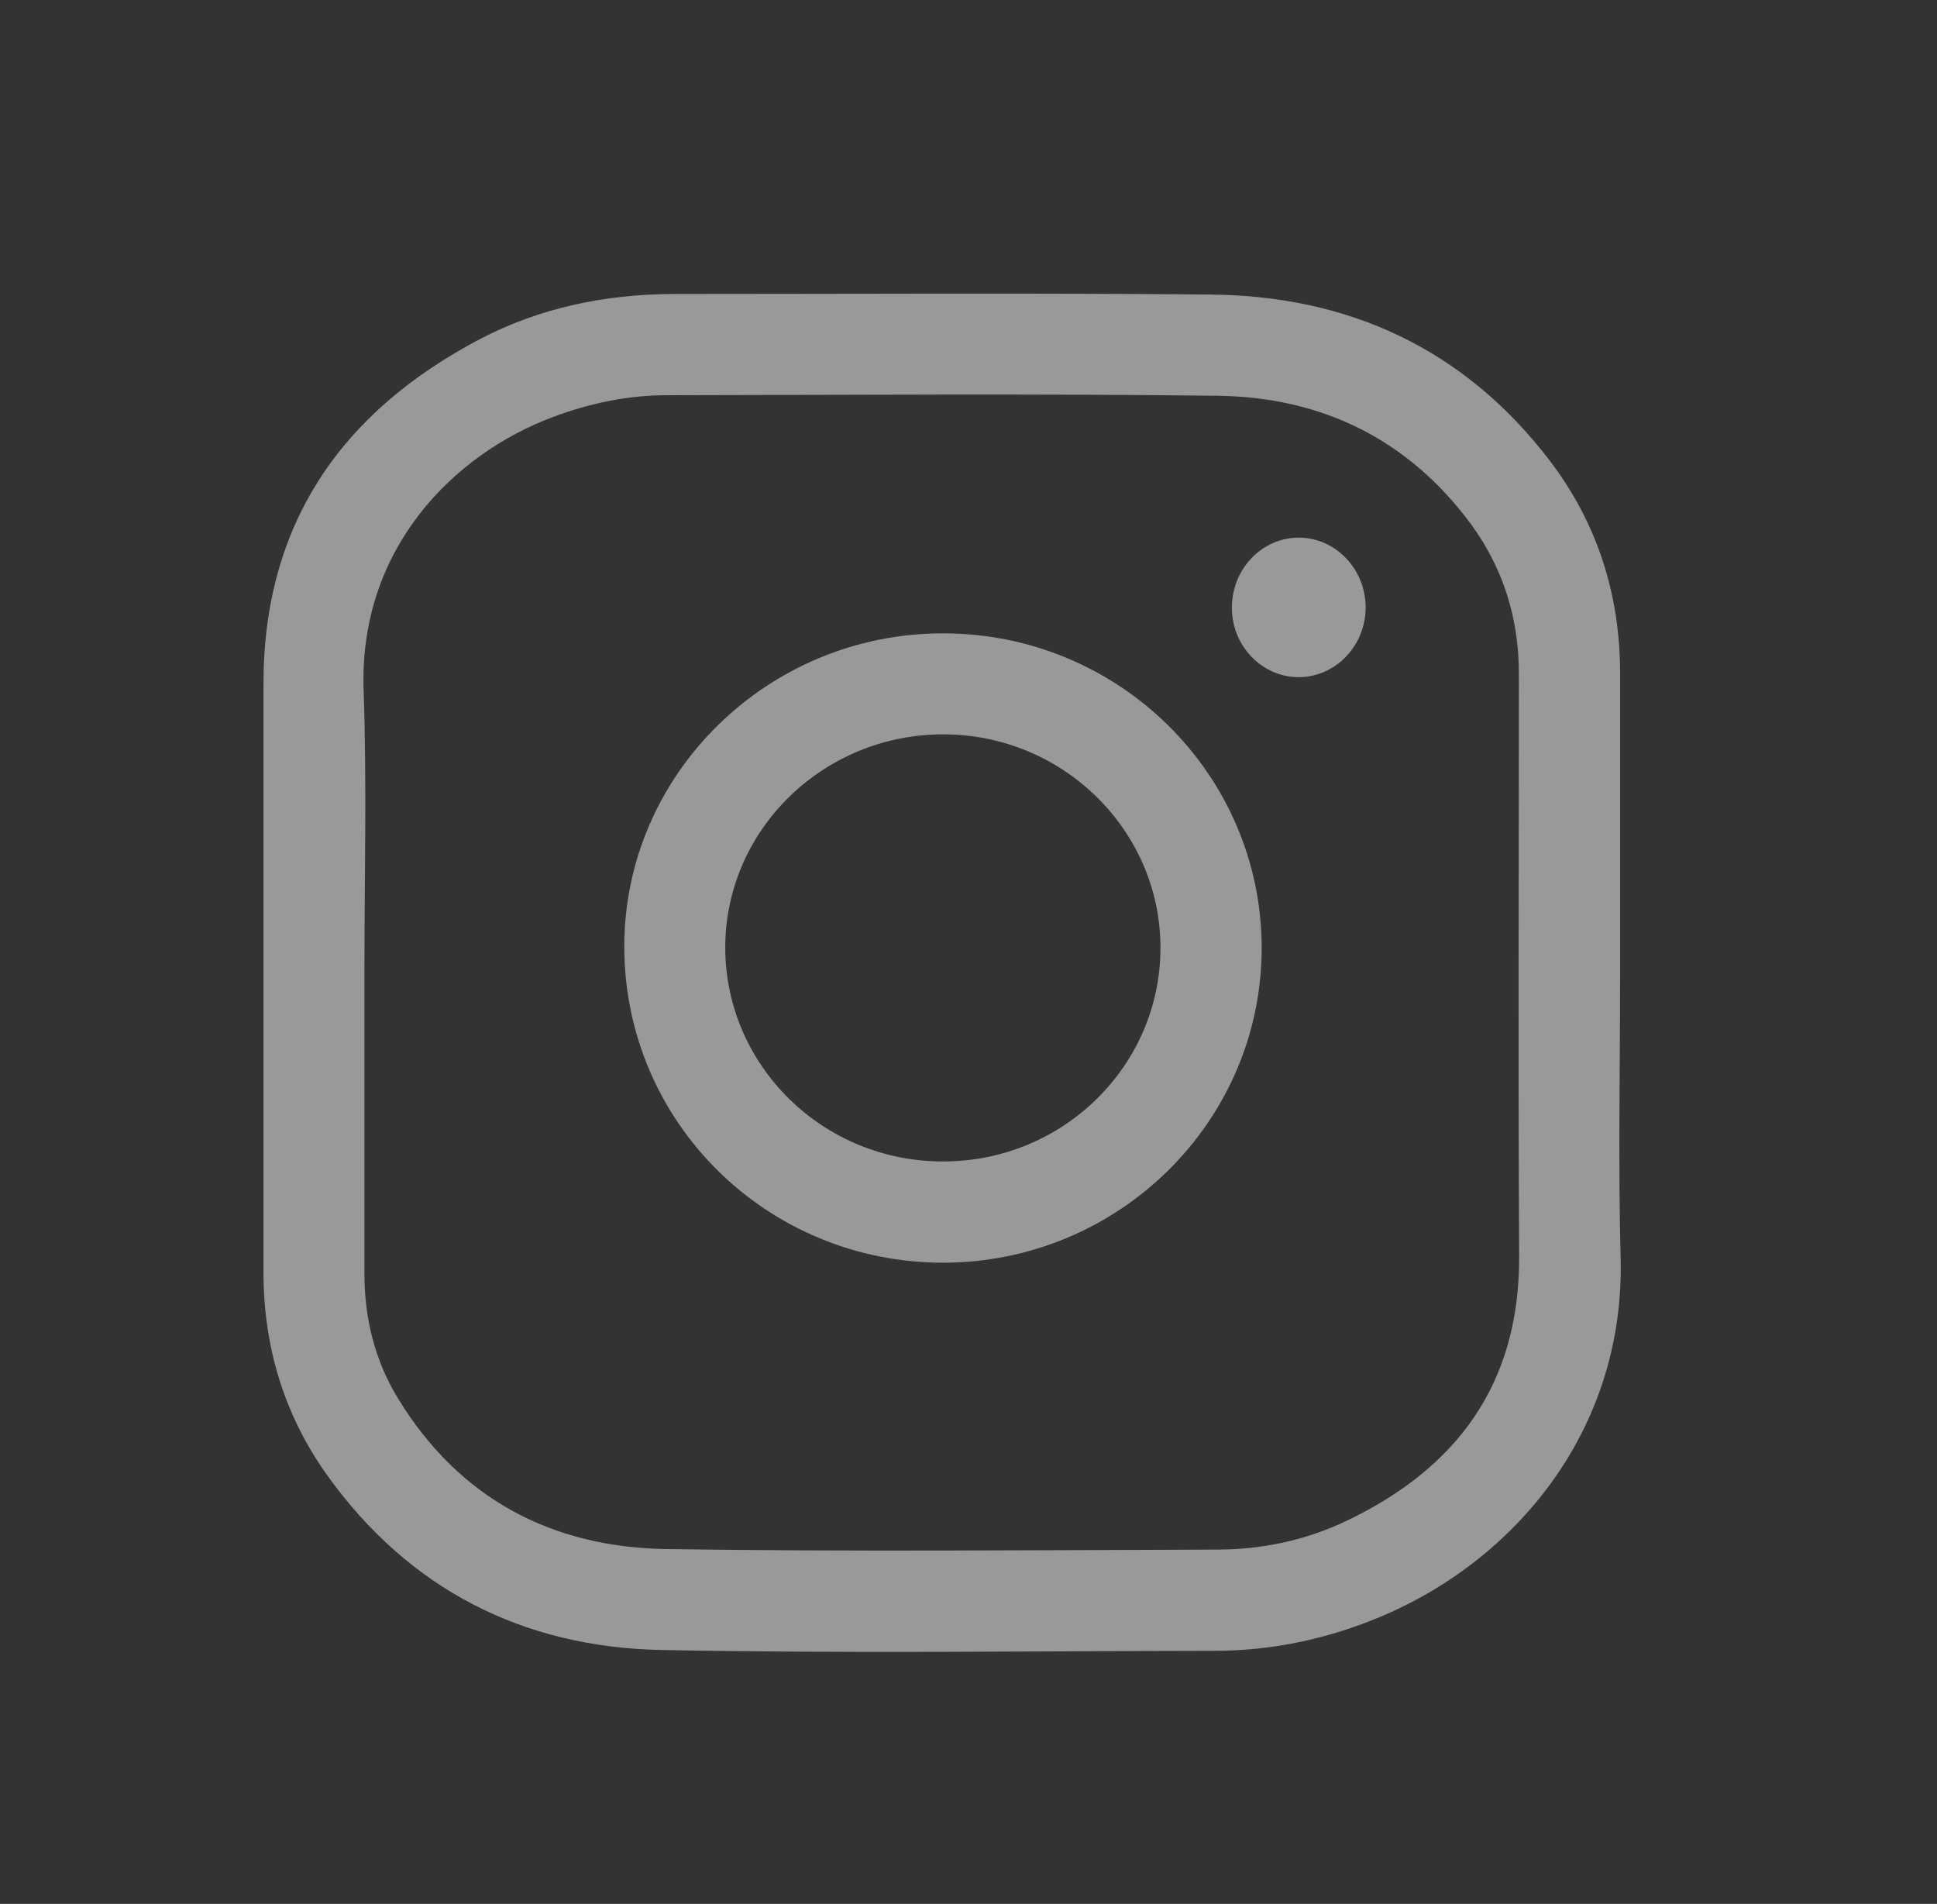 <svg width="58" height="57" viewBox="0 0 58 57" fill="none" xmlns="http://www.w3.org/2000/svg">
<rect x="0" y="0" width="58" height="57" fill="#333333" stroke="none"/>
<g clip-path="url(#clip0_94_10642)">
<path d="M48.511 29.116C48.511 31.967 48.453 34.826 48.527 37.676C48.65 42.722 45.48 46.621 41.442 48.358C39.82 49.054 38.116 49.423 36.355 49.423C30.842 49.431 25.321 49.505 19.808 49.398C15.655 49.316 12.239 47.58 9.79 44.156C8.504 42.354 7.889 40.306 7.889 38.086C7.889 32.213 7.889 26.347 7.889 20.474C7.889 15.682 10.224 12.332 14.369 10.153C16.171 9.211 18.129 8.809 20.168 8.801C25.517 8.801 30.875 8.768 36.224 8.818C40.377 8.85 43.842 10.44 46.398 13.782C47.823 15.649 48.511 17.796 48.511 20.155C48.511 23.136 48.511 26.126 48.511 29.116ZM10.912 29.116C10.912 32.123 10.912 35.121 10.912 38.127C10.912 39.47 11.223 40.732 11.919 41.87C13.746 44.86 16.507 46.318 19.931 46.376C25.427 46.458 30.932 46.408 36.437 46.392C37.788 46.392 39.099 46.114 40.319 45.532C43.645 43.943 45.505 41.412 45.488 37.611C45.455 31.795 45.48 25.979 45.48 20.163C45.48 18.516 45.013 17.009 44.038 15.682C42.154 13.134 39.549 11.881 36.437 11.848C30.948 11.783 25.46 11.824 19.972 11.832C18.8 11.832 17.67 12.07 16.572 12.479C13.558 13.601 10.756 16.444 10.887 20.63C10.986 23.464 10.912 26.29 10.912 29.116Z" fill="white" fill-opacity="0.5"/>
<path d="M28.244 37.803C22.961 37.803 18.701 33.593 18.693 28.35C18.685 23.189 22.977 18.962 28.228 18.962C33.495 18.954 37.771 23.173 37.779 28.375C37.779 33.568 33.512 37.795 28.244 37.803ZM28.244 34.772C31.84 34.772 34.757 31.897 34.748 28.358C34.74 24.852 31.824 21.985 28.244 21.985C24.648 21.985 21.716 24.844 21.716 28.375C21.724 31.913 24.648 34.78 28.244 34.772Z" fill="white" fill-opacity="0.5"/>
<path d="M38.886 16.096C39.992 16.096 40.893 17.038 40.893 18.193C40.885 19.348 39.975 20.282 38.87 20.273C37.78 20.265 36.887 19.331 36.887 18.201C36.879 17.046 37.78 16.096 38.886 16.096Z" fill="white" fill-opacity="0.5"/>
</g>
<defs>
<clipPath id="clip0_94_10642">
<rect width="41.941" height="41.941" fill="white" transform="translate(7.143 8.066)"/>
</clipPath>
</defs>
</svg>
